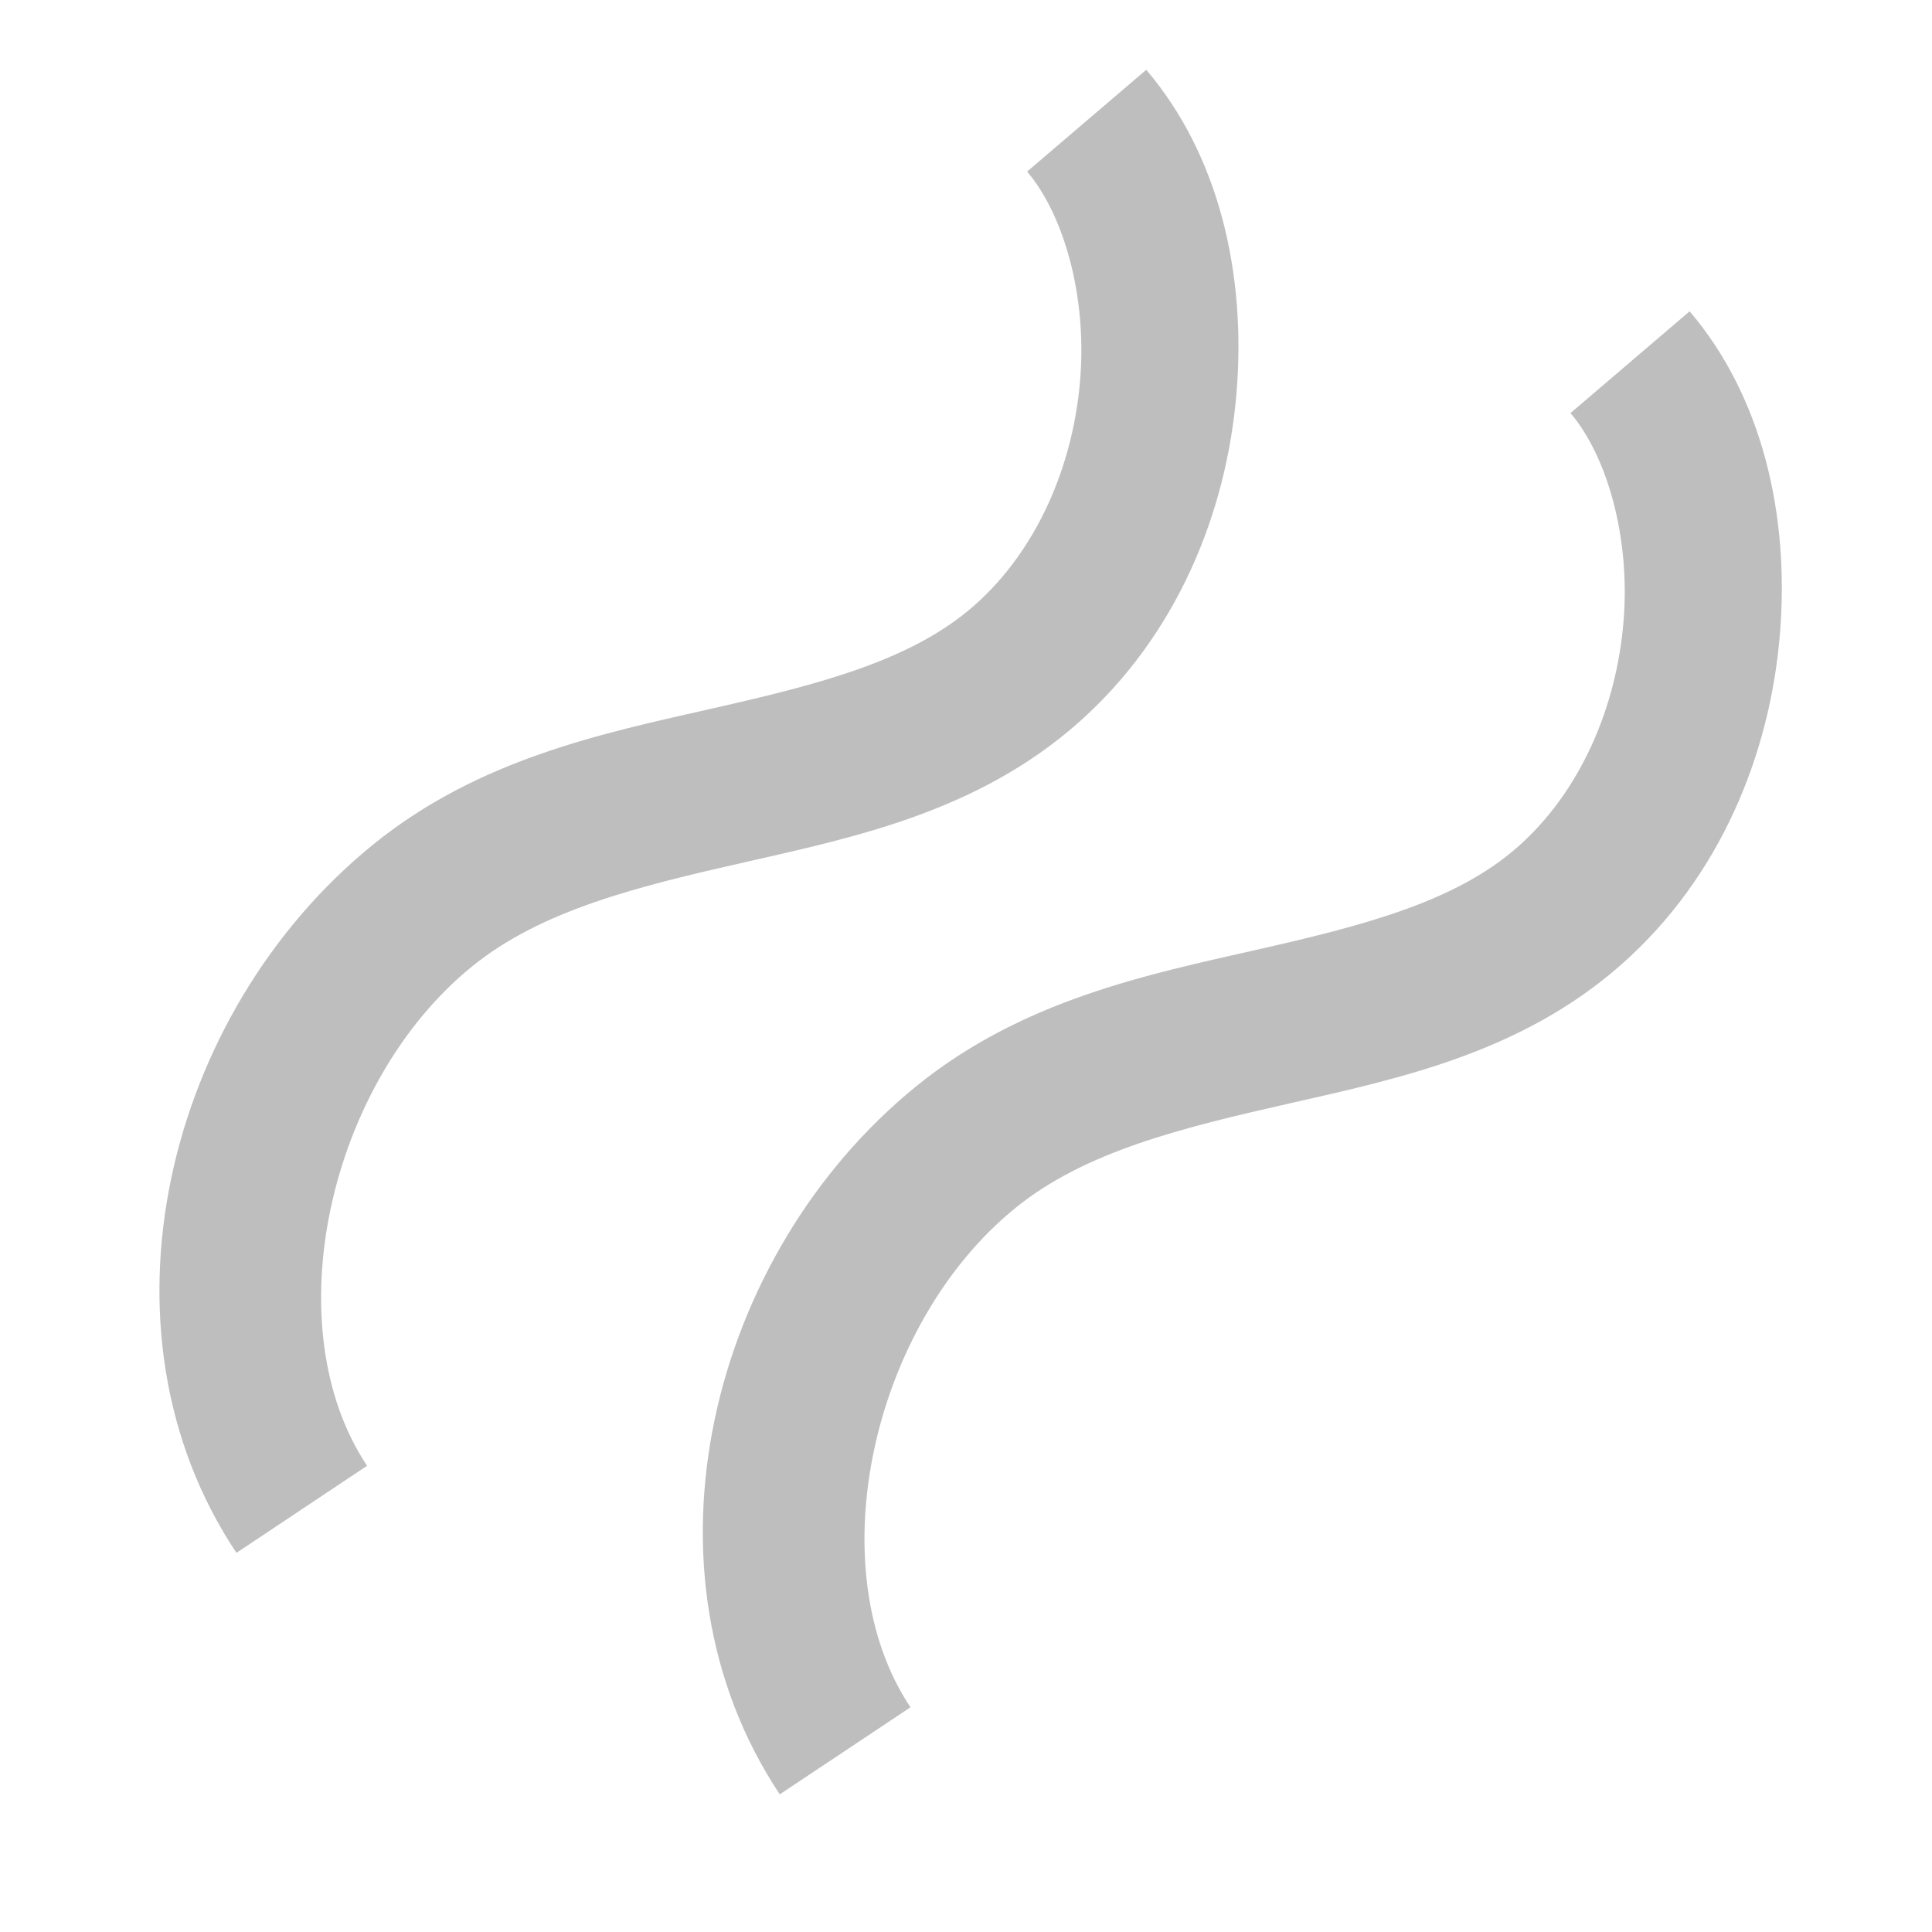 <?xml version="1.0" encoding="UTF-8" standalone="no"?>
<svg
   xmlns:dc="http://purl.org/dc/elements/1.1/"
   xmlns:cc="http://creativecommons.org/ns#"
   xmlns:rdf="http://www.w3.org/1999/02/22-rdf-syntax-ns#"
   xmlns:svg="http://www.w3.org/2000/svg"
   xmlns="http://www.w3.org/2000/svg"
   xmlns:sodipodi="http://sodipodi.sourceforge.net/DTD/sodipodi-0.dtd"
   xmlns:inkscape="http://www.inkscape.org/namespaces/inkscape"
   height="16"
   id="svg1"
   version="1.1"
   width="16"
   sodipodi:docname="mypaint-stabilizer-symbolic.svg"
   inkscape:version="0.91 r">
  <defs
     id="defs1" />
  <sodipodi:namedview
     bordercolor="#1b02ff"
     borderlayer="false"
     borderopacity="0.388"
     gridtolerance="10000"
     guidetolerance="20"
     id="base"
     objecttolerance="10000"
     pagecolor="#555753"
     showborder="true"
     showgrid="true"
     inkscape:current-layer="layer1"
     inkscape:cx="2.4996218"
     inkscape:cy="9.2614347"
     inkscape:document-units="px"
     inkscape:object-nodes="true"
     inkscape:pageopacity="1"
     inkscape:pageshadow="2"
     inkscape:showpageshadow="false"
     inkscape:snap-center="false"
     inkscape:snap-global="true"
     inkscape:snap-nodes="true"
     inkscape:snap-object-midpoints="false"
     inkscape:window-height="975"
     inkscape:window-maximized="1"
     inkscape:window-width="1280"
     inkscape:window-x="0"
     inkscape:window-y="0"
     inkscape:zoom="32.000001">
    <inkscape:grid
       color="#8282ff"
       dotted="true"
       empcolor="#8282ff"
       empopacity="0.125"
       empspacing="8"
       enabled="true"
       id="pixel-grid"
       opacity="0.125"
       originx="-144px"
       originy="-488px"
       snapvisiblegridlinesonly="true"
       type="xygrid"
       visible="true" />
    <inkscape:grid
       color="#ff01ff"
       dotted="true"
       empcolor="#ff01ff"
       empopacity="0.125"
       empspacing="1"
       enabled="true"
       id="half-pixel-grid"
       opacity="0.125"
       originx="-143.5px"
       originy="-487.5px"
       snapvisiblegridlinesonly="true"
       spacingx="1px"
       type="xygrid"
       visible="false" />
  </sodipodi:namedview>
  <g
     id="layer1"
     transform="translate(-144,-548.362)"
     inkscape:groupmode="layer"
     inkscape:label="actions">
    <path
       style="color:#000000;font-style:normal;font-variant:normal;font-weight:normal;font-stretch:normal;font-size:medium;line-height:normal;font-family:sans-serif;text-indent:0;text-align:start;text-decoration:none;text-decoration-line:none;text-decoration-style:solid;text-decoration-color:#000000;letter-spacing:normal;word-spacing:normal;text-transform:none;direction:ltr;block-progression:tb;writing-mode:lr-tb;baseline-shift:baseline;text-anchor:start;white-space:normal;clip-rule:nonzero;display:inline;overflow:visible;visibility:visible;opacity:1;isolation:auto;mix-blend-mode:normal;color-interpolation:sRGB;color-interpolation-filters:linearRGB;solid-color:#000000;solid-opacity:1;fill:#bebebe;fill-opacity:1;fill-rule:nonzero;stroke:none;stroke-width:1.3;stroke-linecap:butt;stroke-linejoin:miter;stroke-miterlimit:4;stroke-dasharray:none;stroke-dashoffset:0;stroke-opacity:1;color-rendering:auto;image-rendering:auto;shape-rendering:auto;text-rendering:auto;enable-background:accumulate"
       d="m 153.494,548.939 -0.988,0.844 c 0.301,0.353 0.498,1.027 0.439,1.729 -0.058,0.701 -0.352,1.401 -0.875,1.863 -0.515,0.455 -1.275,0.652 -2.174,0.855 -0.899,0.204 -1.93,0.415 -2.807,1.127 -1.715,1.392 -2.363,4.017 -1.131,5.865 l 1.082,-0.721 c -0.768,-1.152 -0.322,-3.168 0.869,-4.135 0.576,-0.468 1.373,-0.663 2.275,-0.867 0.902,-0.205 1.915,-0.418 2.744,-1.15 0.821,-0.725 1.23,-1.744 1.312,-2.73 0.082,-0.986 -0.143,-1.97 -0.748,-2.68 z"
       id="path3338"
       inkscape:connector-curvature="0" />
    <path
       style="color:#000000;font-style:normal;font-variant:normal;font-weight:normal;font-stretch:normal;font-size:medium;line-height:normal;font-family:sans-serif;text-indent:0;text-align:start;text-decoration:none;text-decoration-line:none;text-decoration-style:solid;text-decoration-color:#000000;letter-spacing:normal;word-spacing:normal;text-transform:none;direction:ltr;block-progression:tb;writing-mode:lr-tb;baseline-shift:baseline;text-anchor:start;white-space:normal;clip-rule:nonzero;display:inline;overflow:visible;visibility:visible;opacity:1;isolation:auto;mix-blend-mode:normal;color-interpolation:sRGB;color-interpolation-filters:linearRGB;solid-color:#000000;solid-opacity:1;fill:#bebebe;fill-opacity:1;fill-rule:nonzero;stroke:none;stroke-width:1.3;stroke-linecap:butt;stroke-linejoin:miter;stroke-miterlimit:4;stroke-dasharray:none;stroke-dashoffset:0;stroke-opacity:1;color-rendering:auto;image-rendering:auto;shape-rendering:auto;text-rendering:auto;enable-background:accumulate"
       d="m 157.994,550.939 -0.988,0.844 c 0.301,0.353 0.498,1.027 0.439,1.729 -0.058,0.701 -0.352,1.401 -0.875,1.863 -0.515,0.455 -1.275,0.652 -2.174,0.855 -0.899,0.204 -1.93,0.415 -2.807,1.127 -1.715,1.392 -2.363,4.017 -1.131,5.865 l 1.082,-0.721 c -0.768,-1.152 -0.322,-3.168 0.869,-4.135 0.576,-0.468 1.373,-0.663 2.275,-0.867 0.902,-0.205 1.915,-0.418 2.744,-1.15 0.821,-0.725 1.23,-1.744 1.312,-2.73 0.082,-0.986 -0.143,-1.97 -0.748,-2.68 z"
       id="path3338-7"
       inkscape:connector-curvature="0" />
  </g>
</svg>
